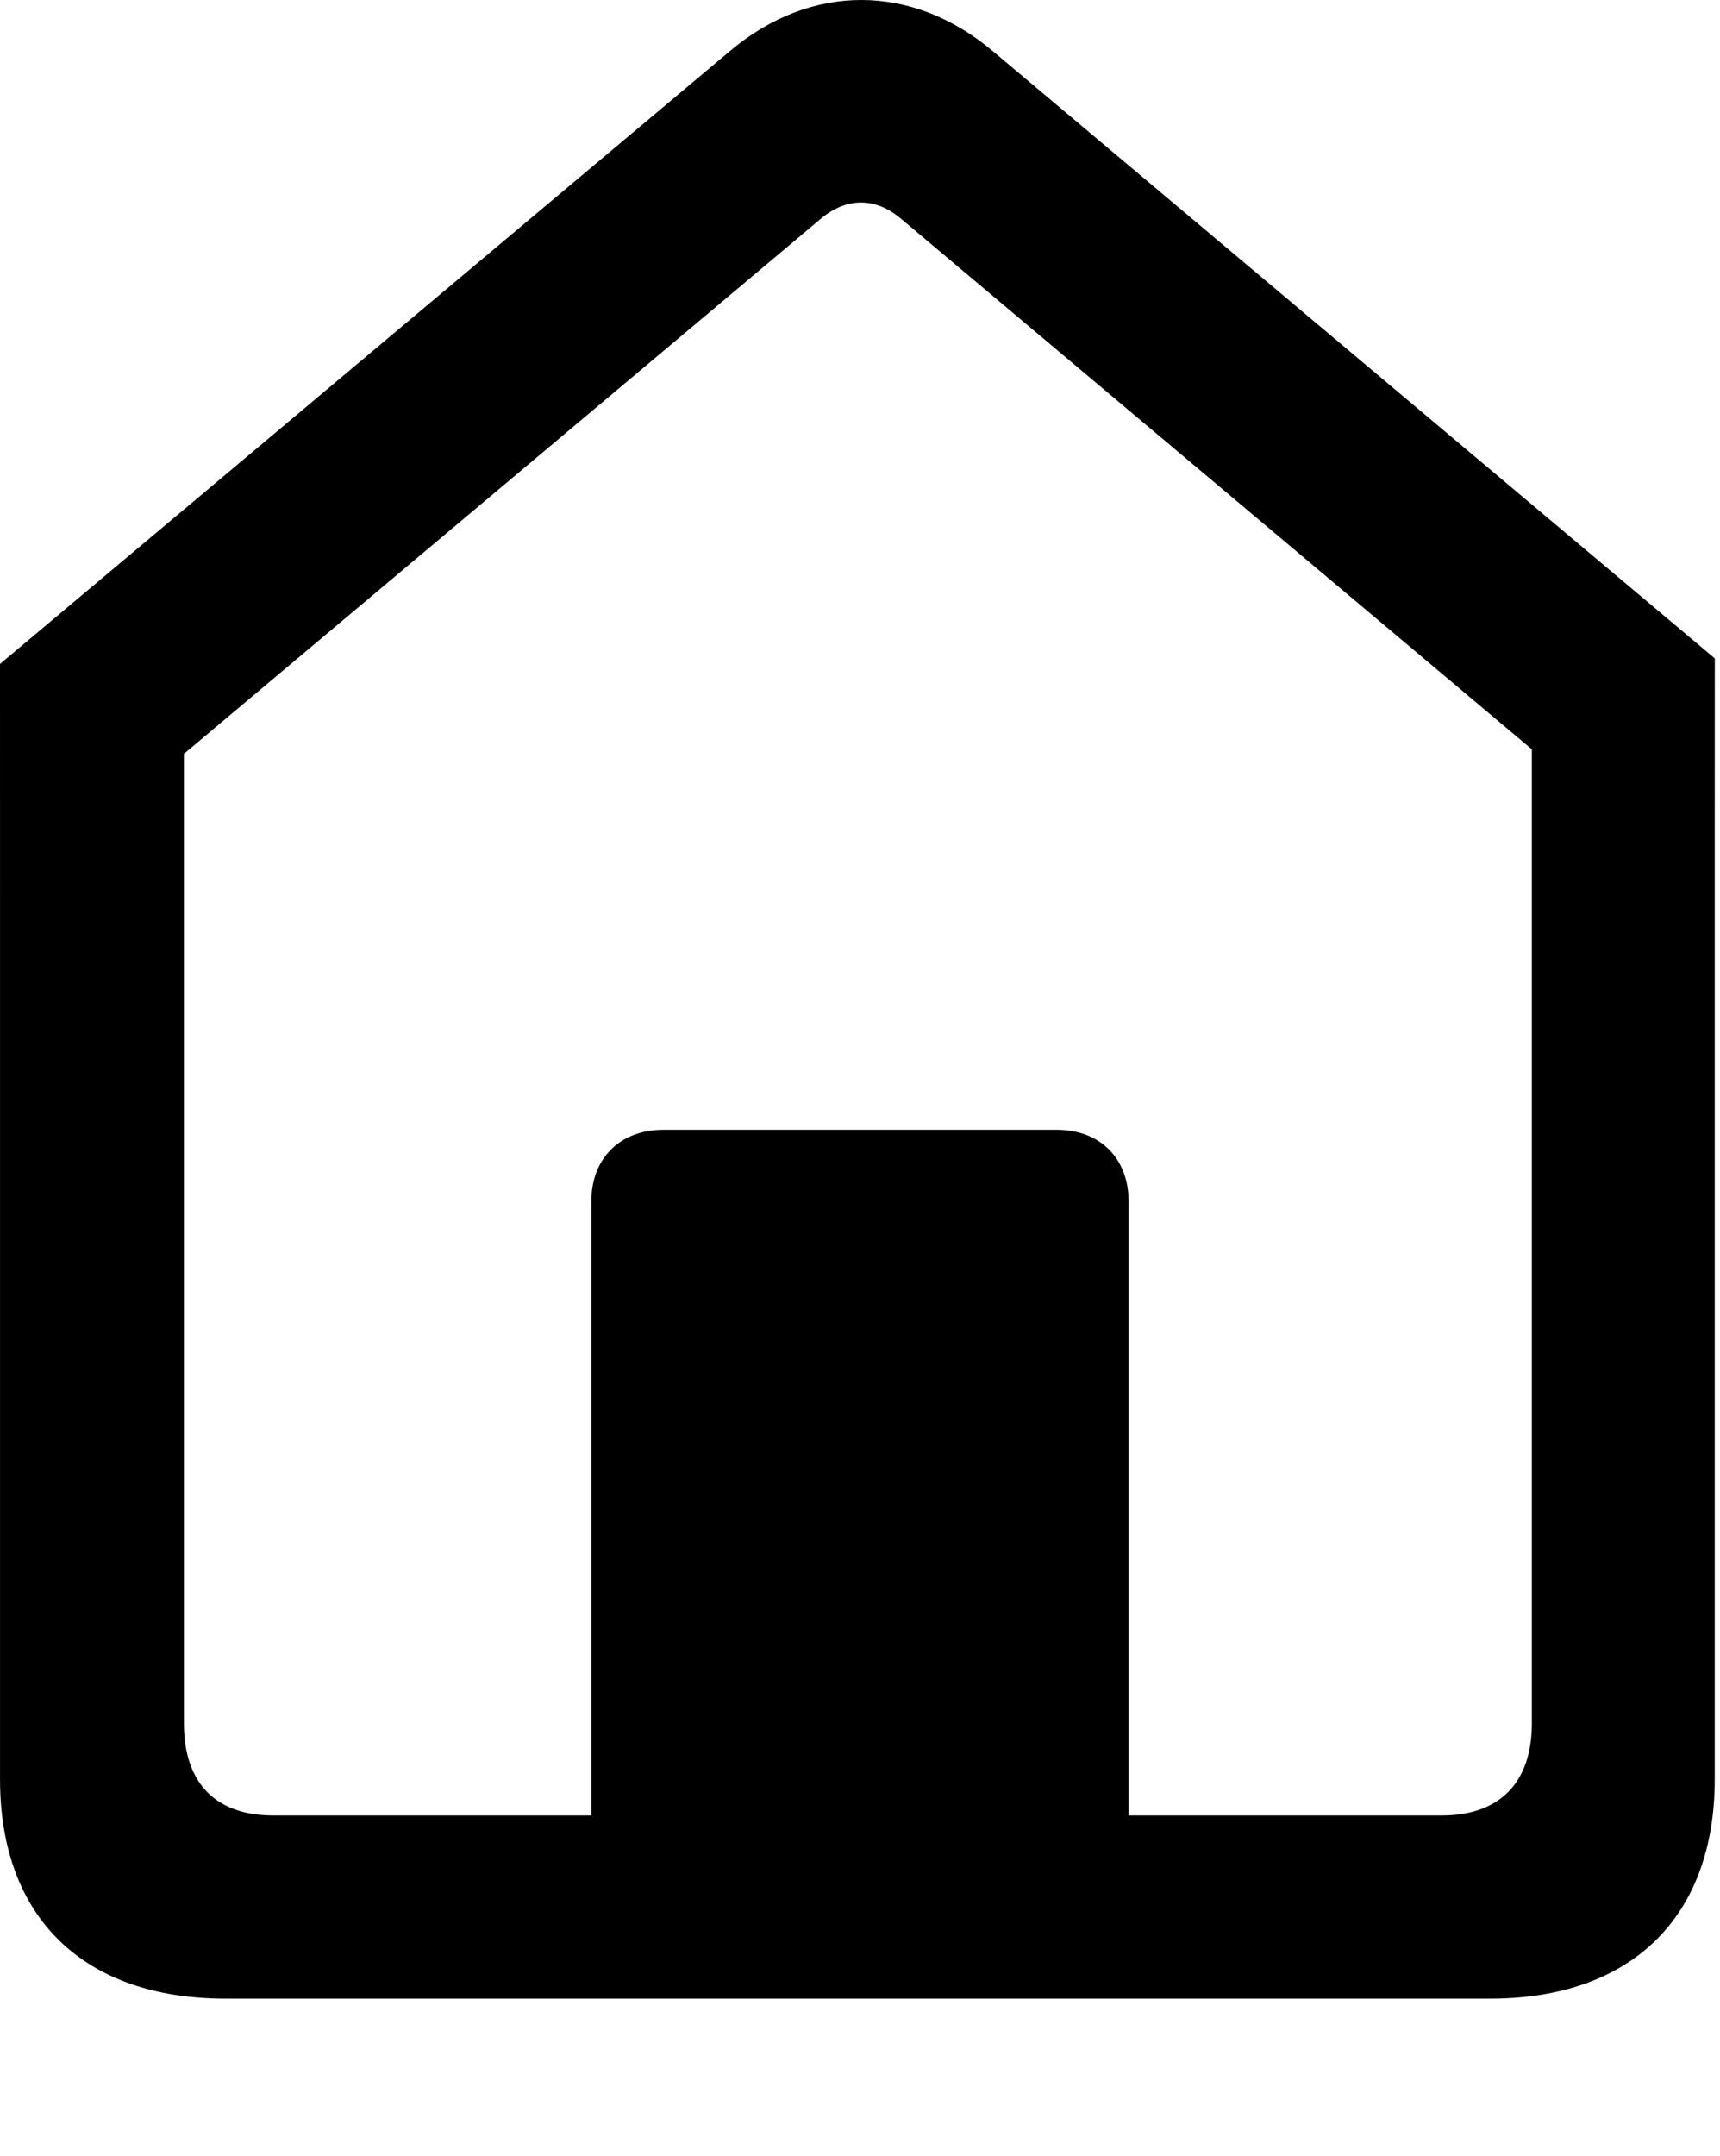 <?xml version="1.0" encoding="UTF-8"?>

<!DOCTYPE svg>

<svg version="1.1" xmlns="http://www.w3.org/2000/svg" viewBox="0 0 179.669 225.084" preserveAspectRatio="xMinYMin meet">
    <g>
        <rect height="225.084" opacity="0" width="179.669" x="0" y="0"/>

        <path class="fill primary" d="M61.766 195.982L117.895 195.982L117.895 125.46C117.895 120.928 114.918 117.95 110.385 117.95L69.297 117.95C64.764 117.95 61.766 120.928 61.766 125.46L61.766 195.982ZM23.56 208.661L155.649 208.661C170.441 208.661 179.119 200.122 179.119 185.765L179.119 68.733L160.015 52.681L160.015 179.926C160.015 186.148 156.623 189.54 150.575 189.54L28.547 189.54C22.517 189.54 19.211 186.148 19.211 179.926L19.211 53.193L0.003 69.318L0.003 185.765C0.003 200.139 8.682 208.661 23.56 208.661ZM0.003 94.829L85.752 22.83C88.446 20.571 91.462 20.59 94.107 22.83L179.116 94.287L179.126 68.741L103.654 5.294C95.245-1.756 84.717-1.773 76.291 5.294L-7.10543e-15 69.319L0.003 94.829Z"/>
    </g>
</svg>
